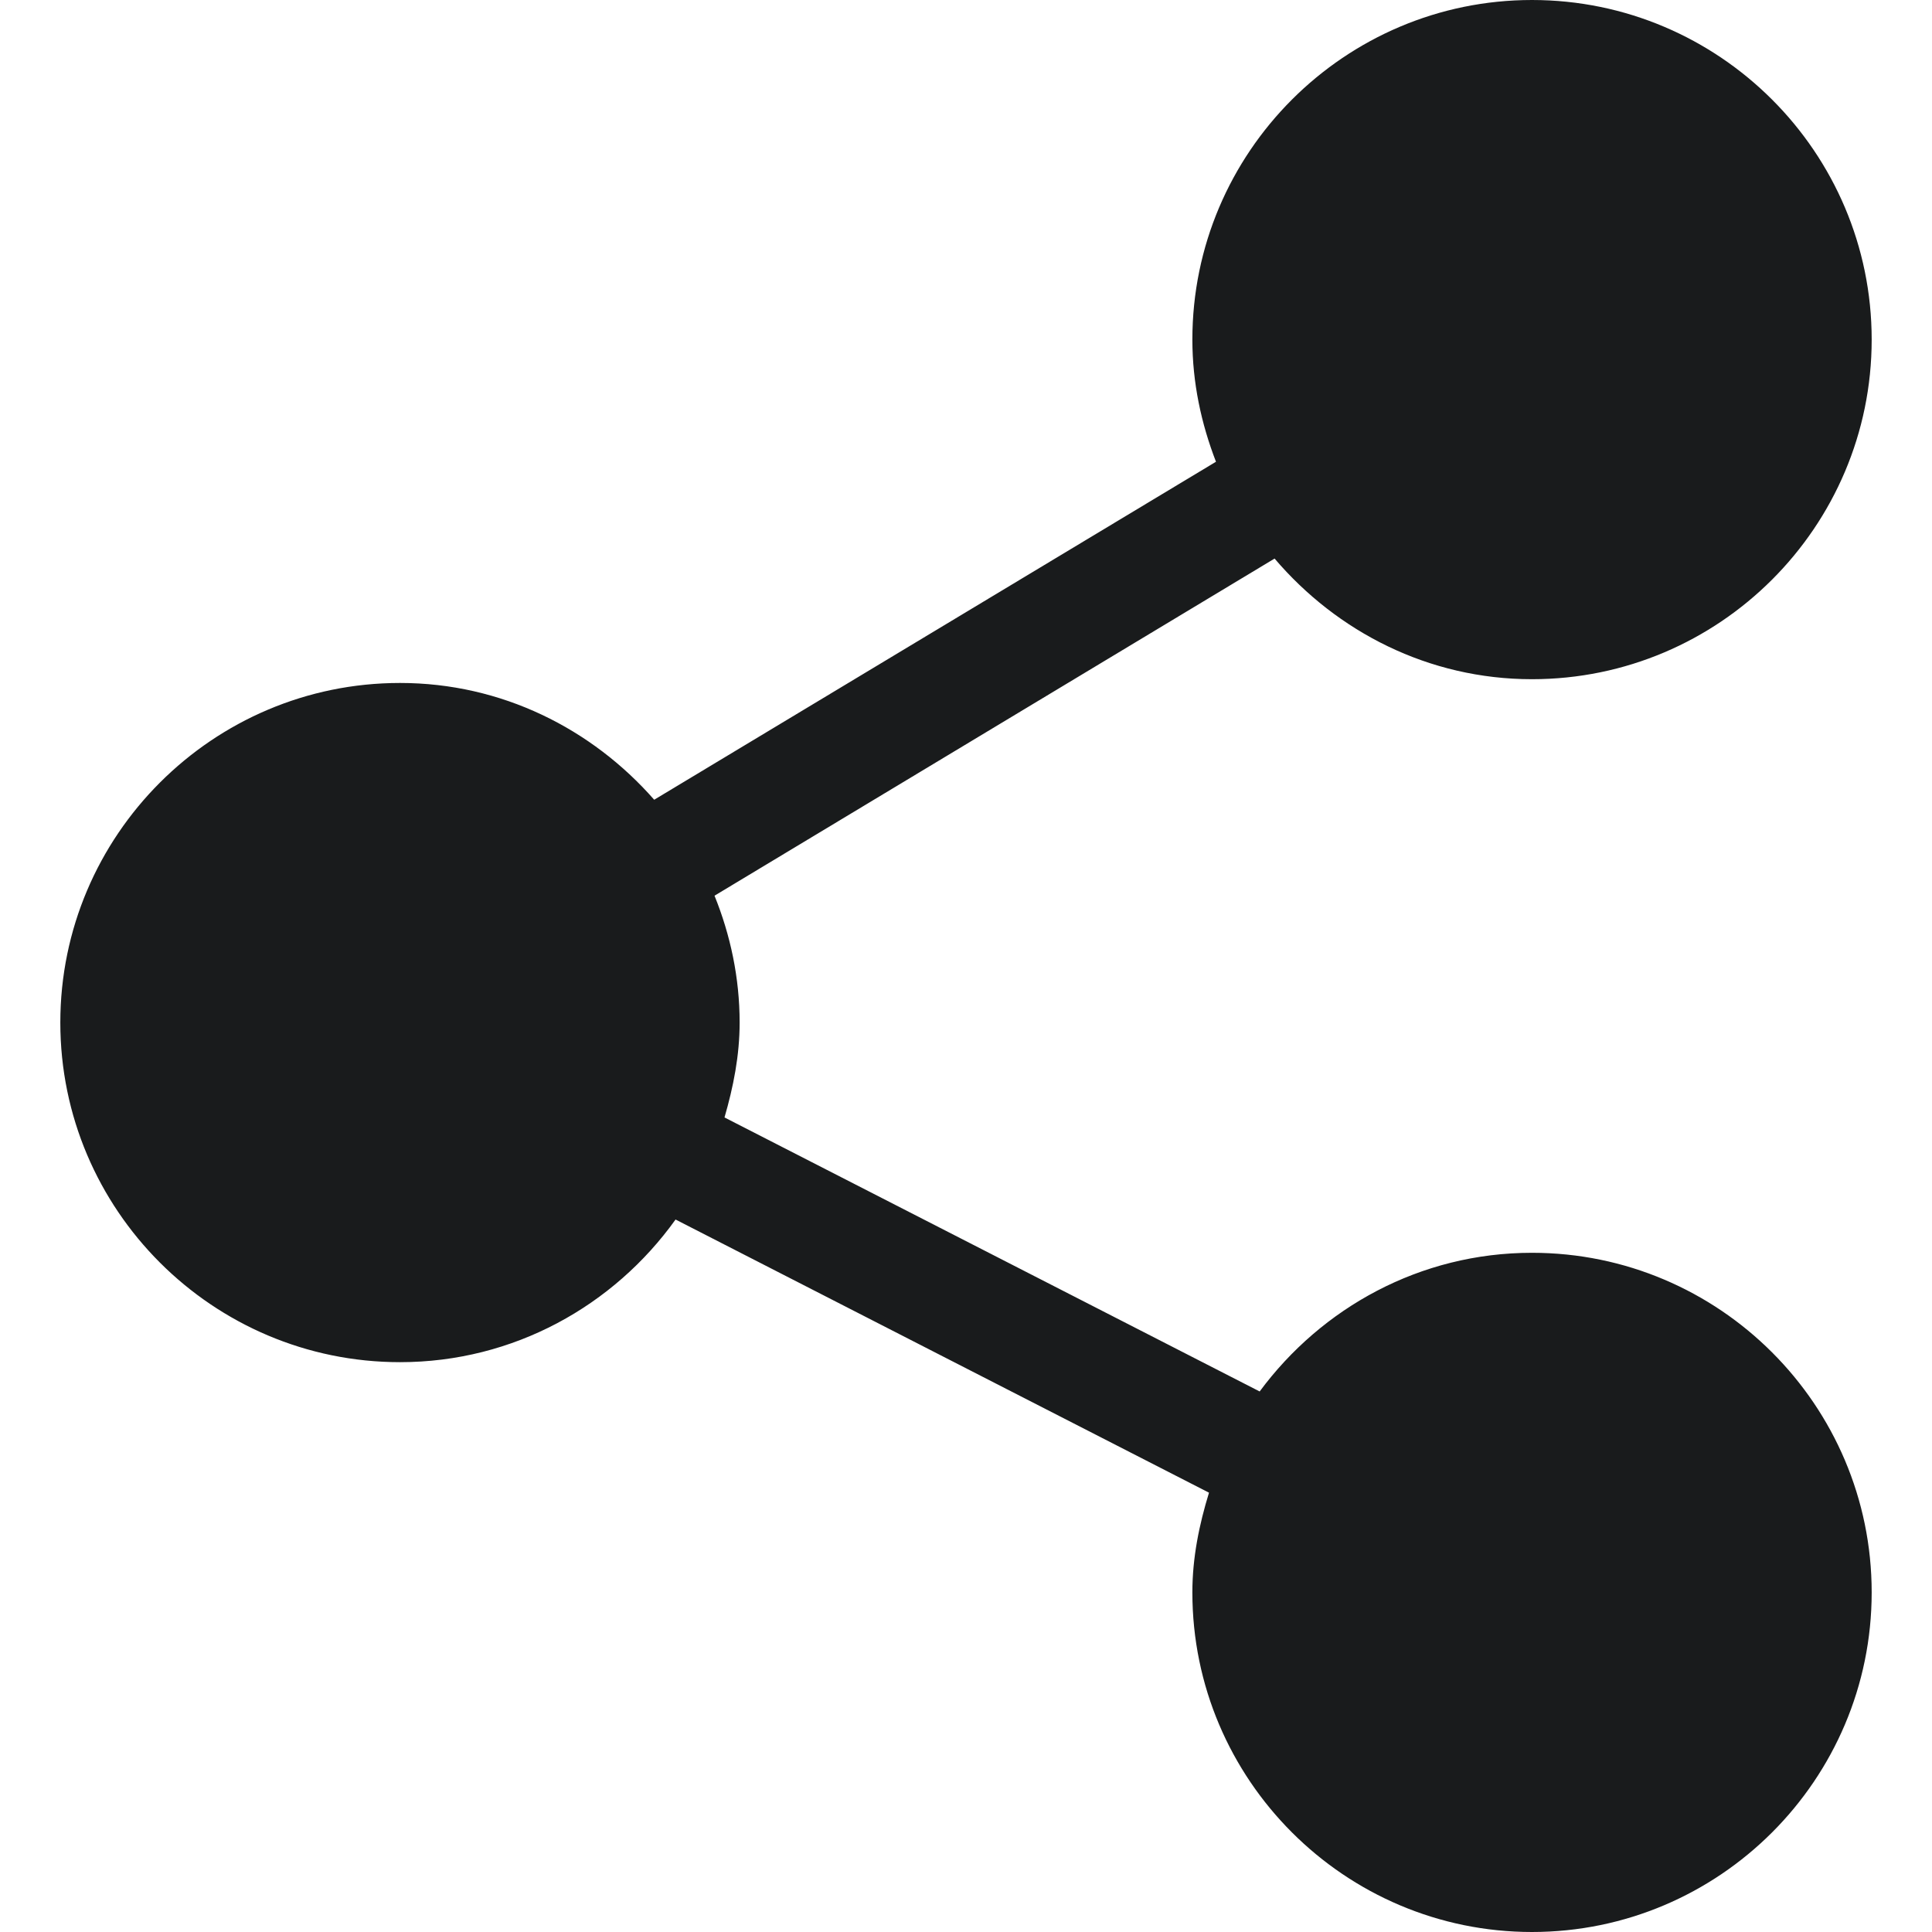 <svg width="18" height="18" viewBox="0 0 18 18" fill="none" xmlns="http://www.w3.org/2000/svg">
<path d="M14.273 11.672C13.231 11.672 12.313 12.184 11.736 12.964L6.75 10.411C6.832 10.128 6.891 9.836 6.891 9.527C6.891 9.109 6.805 8.711 6.657 8.345L11.875 5.204C12.456 5.886 13.31 6.328 14.273 6.328C16.018 6.328 17.438 4.909 17.438 3.164C17.438 1.419 16.018 0 14.273 0C12.529 0 11.109 1.419 11.109 3.164C11.109 3.566 11.192 3.948 11.329 4.302L6.095 7.451C5.515 6.79 4.674 6.363 3.727 6.363C1.982 6.363 0.562 7.783 0.562 9.527C0.562 11.272 1.982 12.691 3.727 12.691C4.786 12.691 5.72 12.164 6.294 11.362L11.264 13.907C11.173 14.203 11.109 14.511 11.109 14.836C11.109 16.581 12.529 18 14.273 18C16.018 18 17.438 16.581 17.438 14.836C17.438 13.091 16.018 11.672 14.273 11.672Z" fill="#191B1C"/>
</svg>

